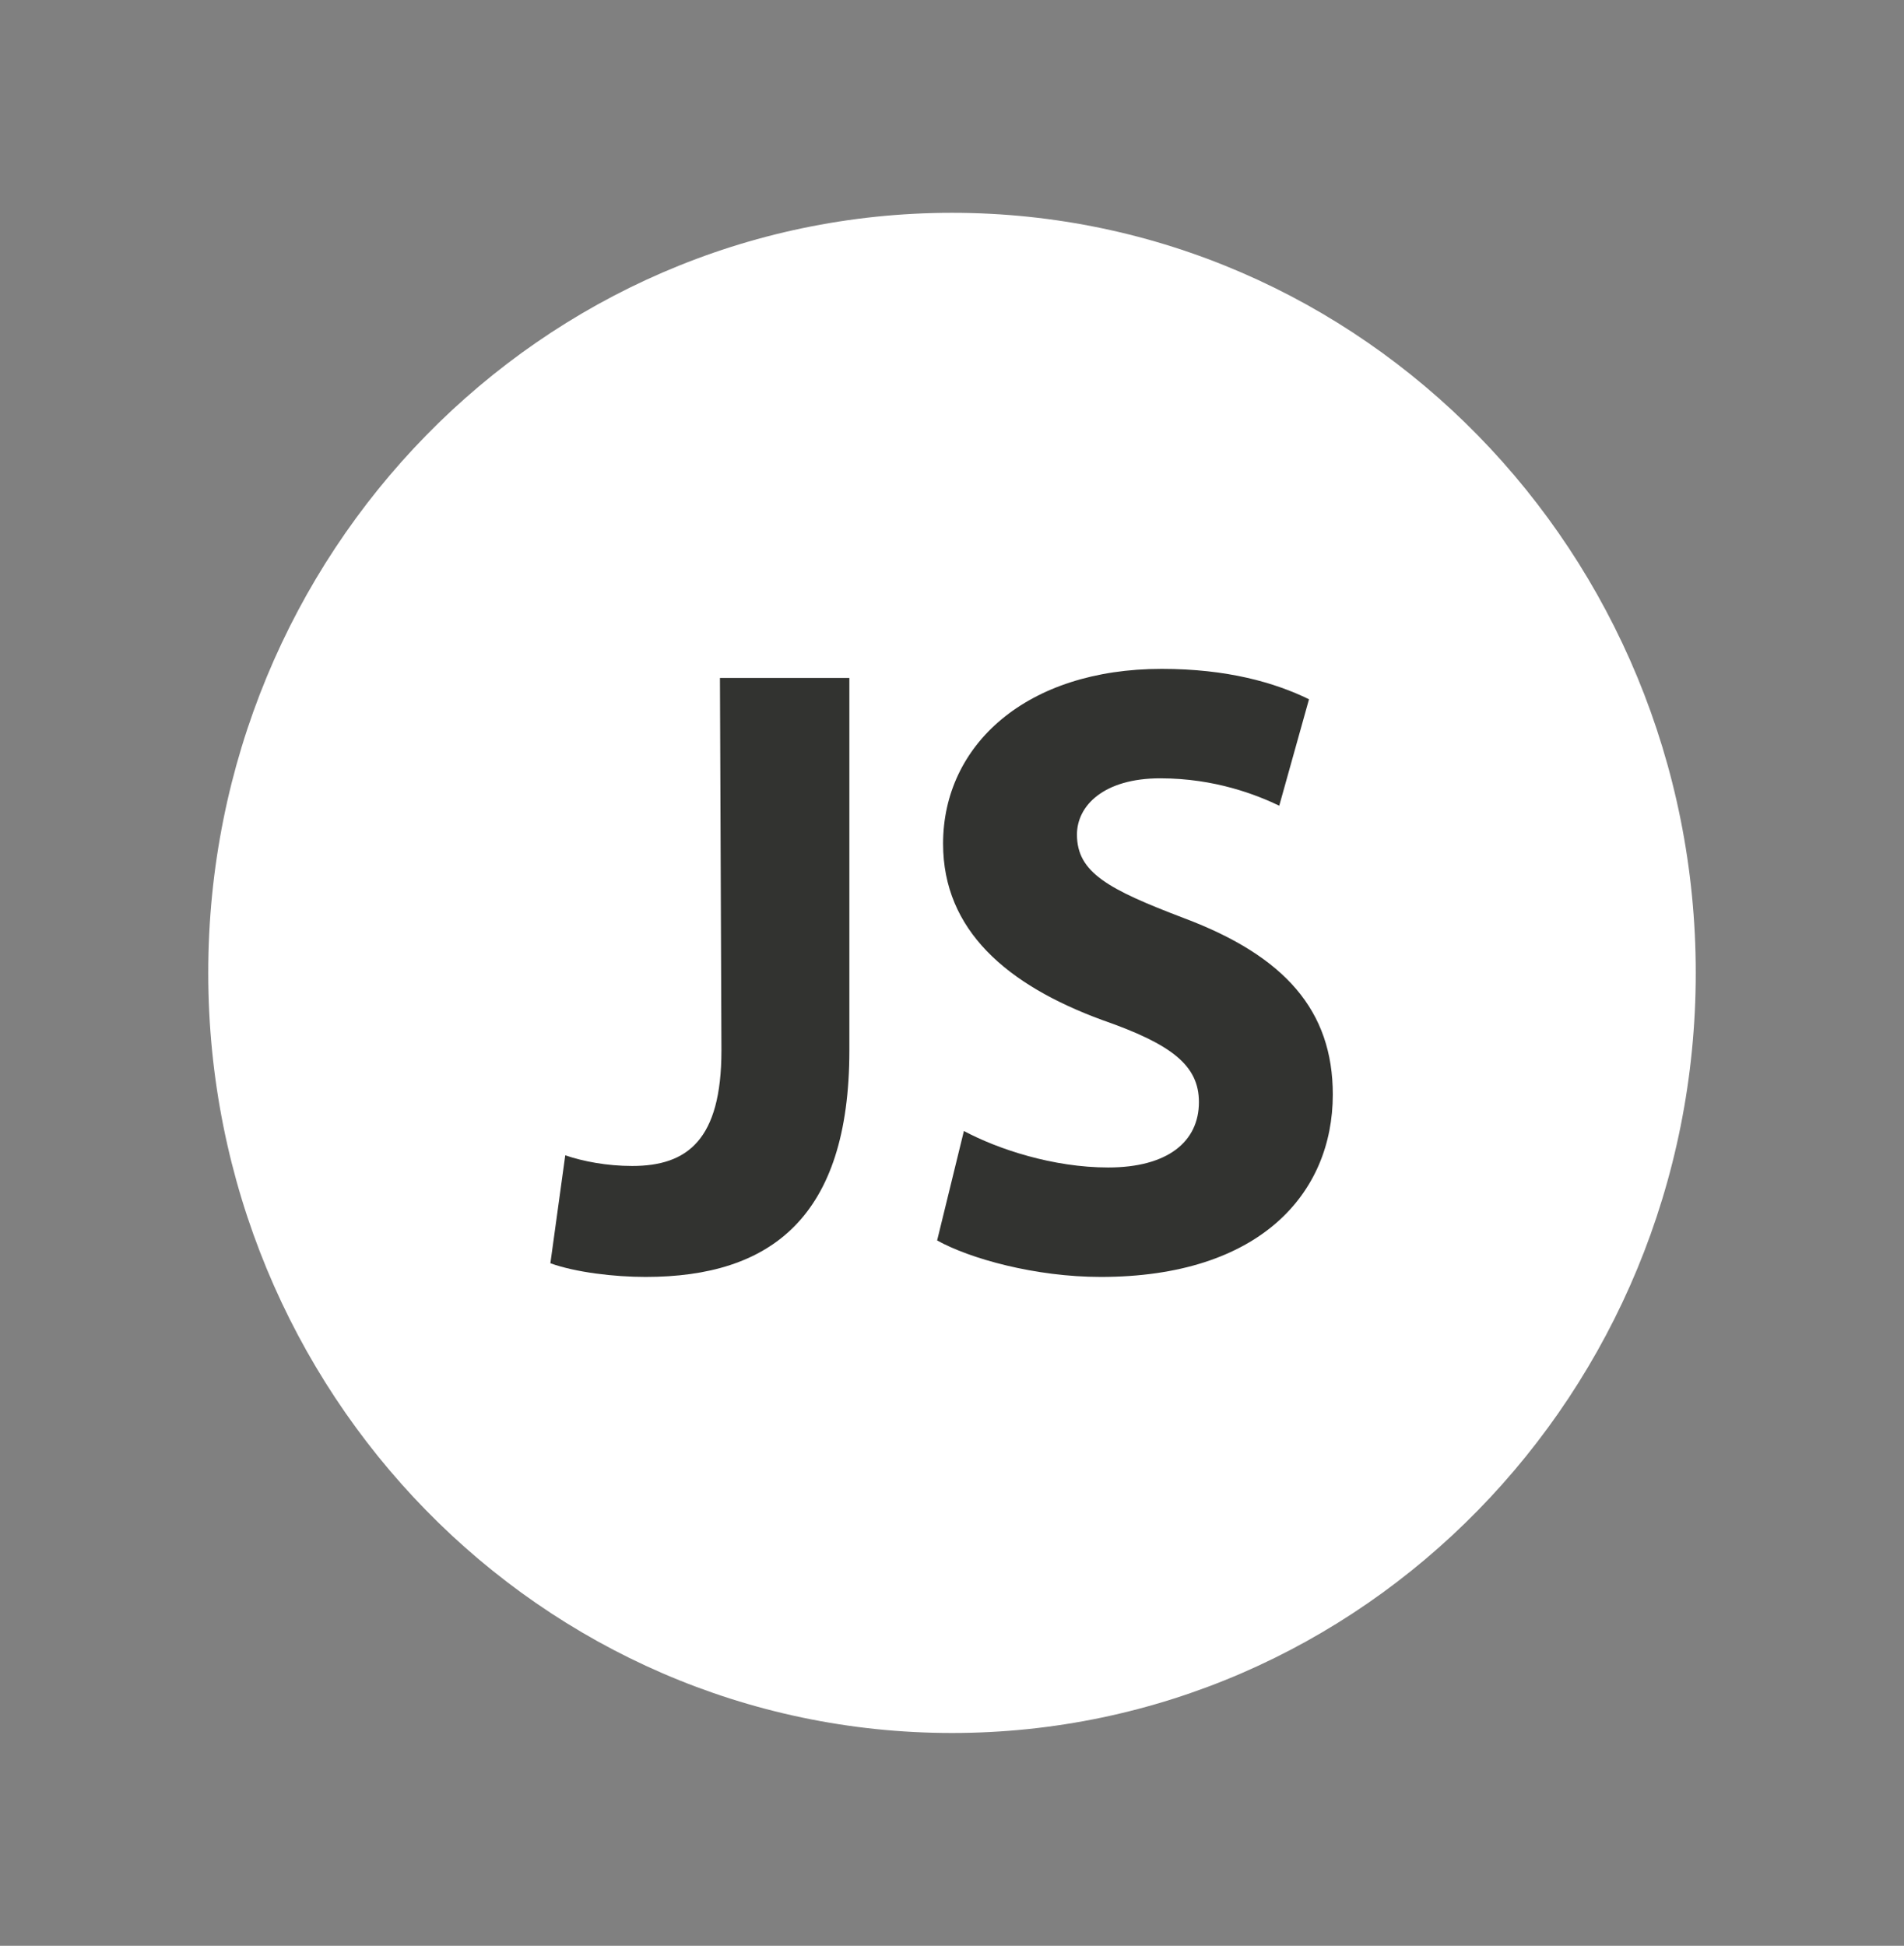 <svg width="137" height="140" viewBox="0 0 137 140" fill="none" xmlns="http://www.w3.org/2000/svg">
<rect x="0" y="0" width="137" height="140" fill="#808080" stroke="none"/>
<path d="M68.5 124.688C98.056 124.688 122.016 100.203 122.016 70C122.016 39.797 98.056 15.312 68.5 15.312C38.944 15.312 14.984 39.797 14.984 70C14.984 100.203 38.944 124.688 68.5 124.688Z" fill="white"/>
<path d="M51.803 48.781H61.115V75.578C61.115 87.609 55.442 91.875 46.452 91.875C44.204 91.875 41.421 91.547 39.602 90.891L40.672 83.125C41.956 83.562 43.669 83.891 45.488 83.891C49.448 83.891 51.91 82.031 51.91 75.578L51.803 48.781Z" fill="#323330"/>
<path d="M69.356 81.375C71.818 82.688 75.778 84 79.738 84C84.019 84 86.267 82.141 86.267 79.297C86.267 76.672 84.341 75.141 79.31 73.391C72.46 70.875 67.858 66.938 67.858 60.703C67.858 53.594 73.852 48.125 83.591 48.125C88.301 48.125 91.726 49.109 94.188 50.312L92.047 57.969C90.441 57.203 87.445 56 83.484 56C79.417 56 77.491 57.969 77.491 60.047C77.491 62.781 79.738 63.984 85.197 66.062C92.475 68.797 95.9 72.734 95.9 78.75C95.9 85.859 90.656 91.875 79.203 91.875C74.494 91.875 69.784 90.562 67.43 89.25L69.356 81.375Z" fill="#323330"/>
</svg>
